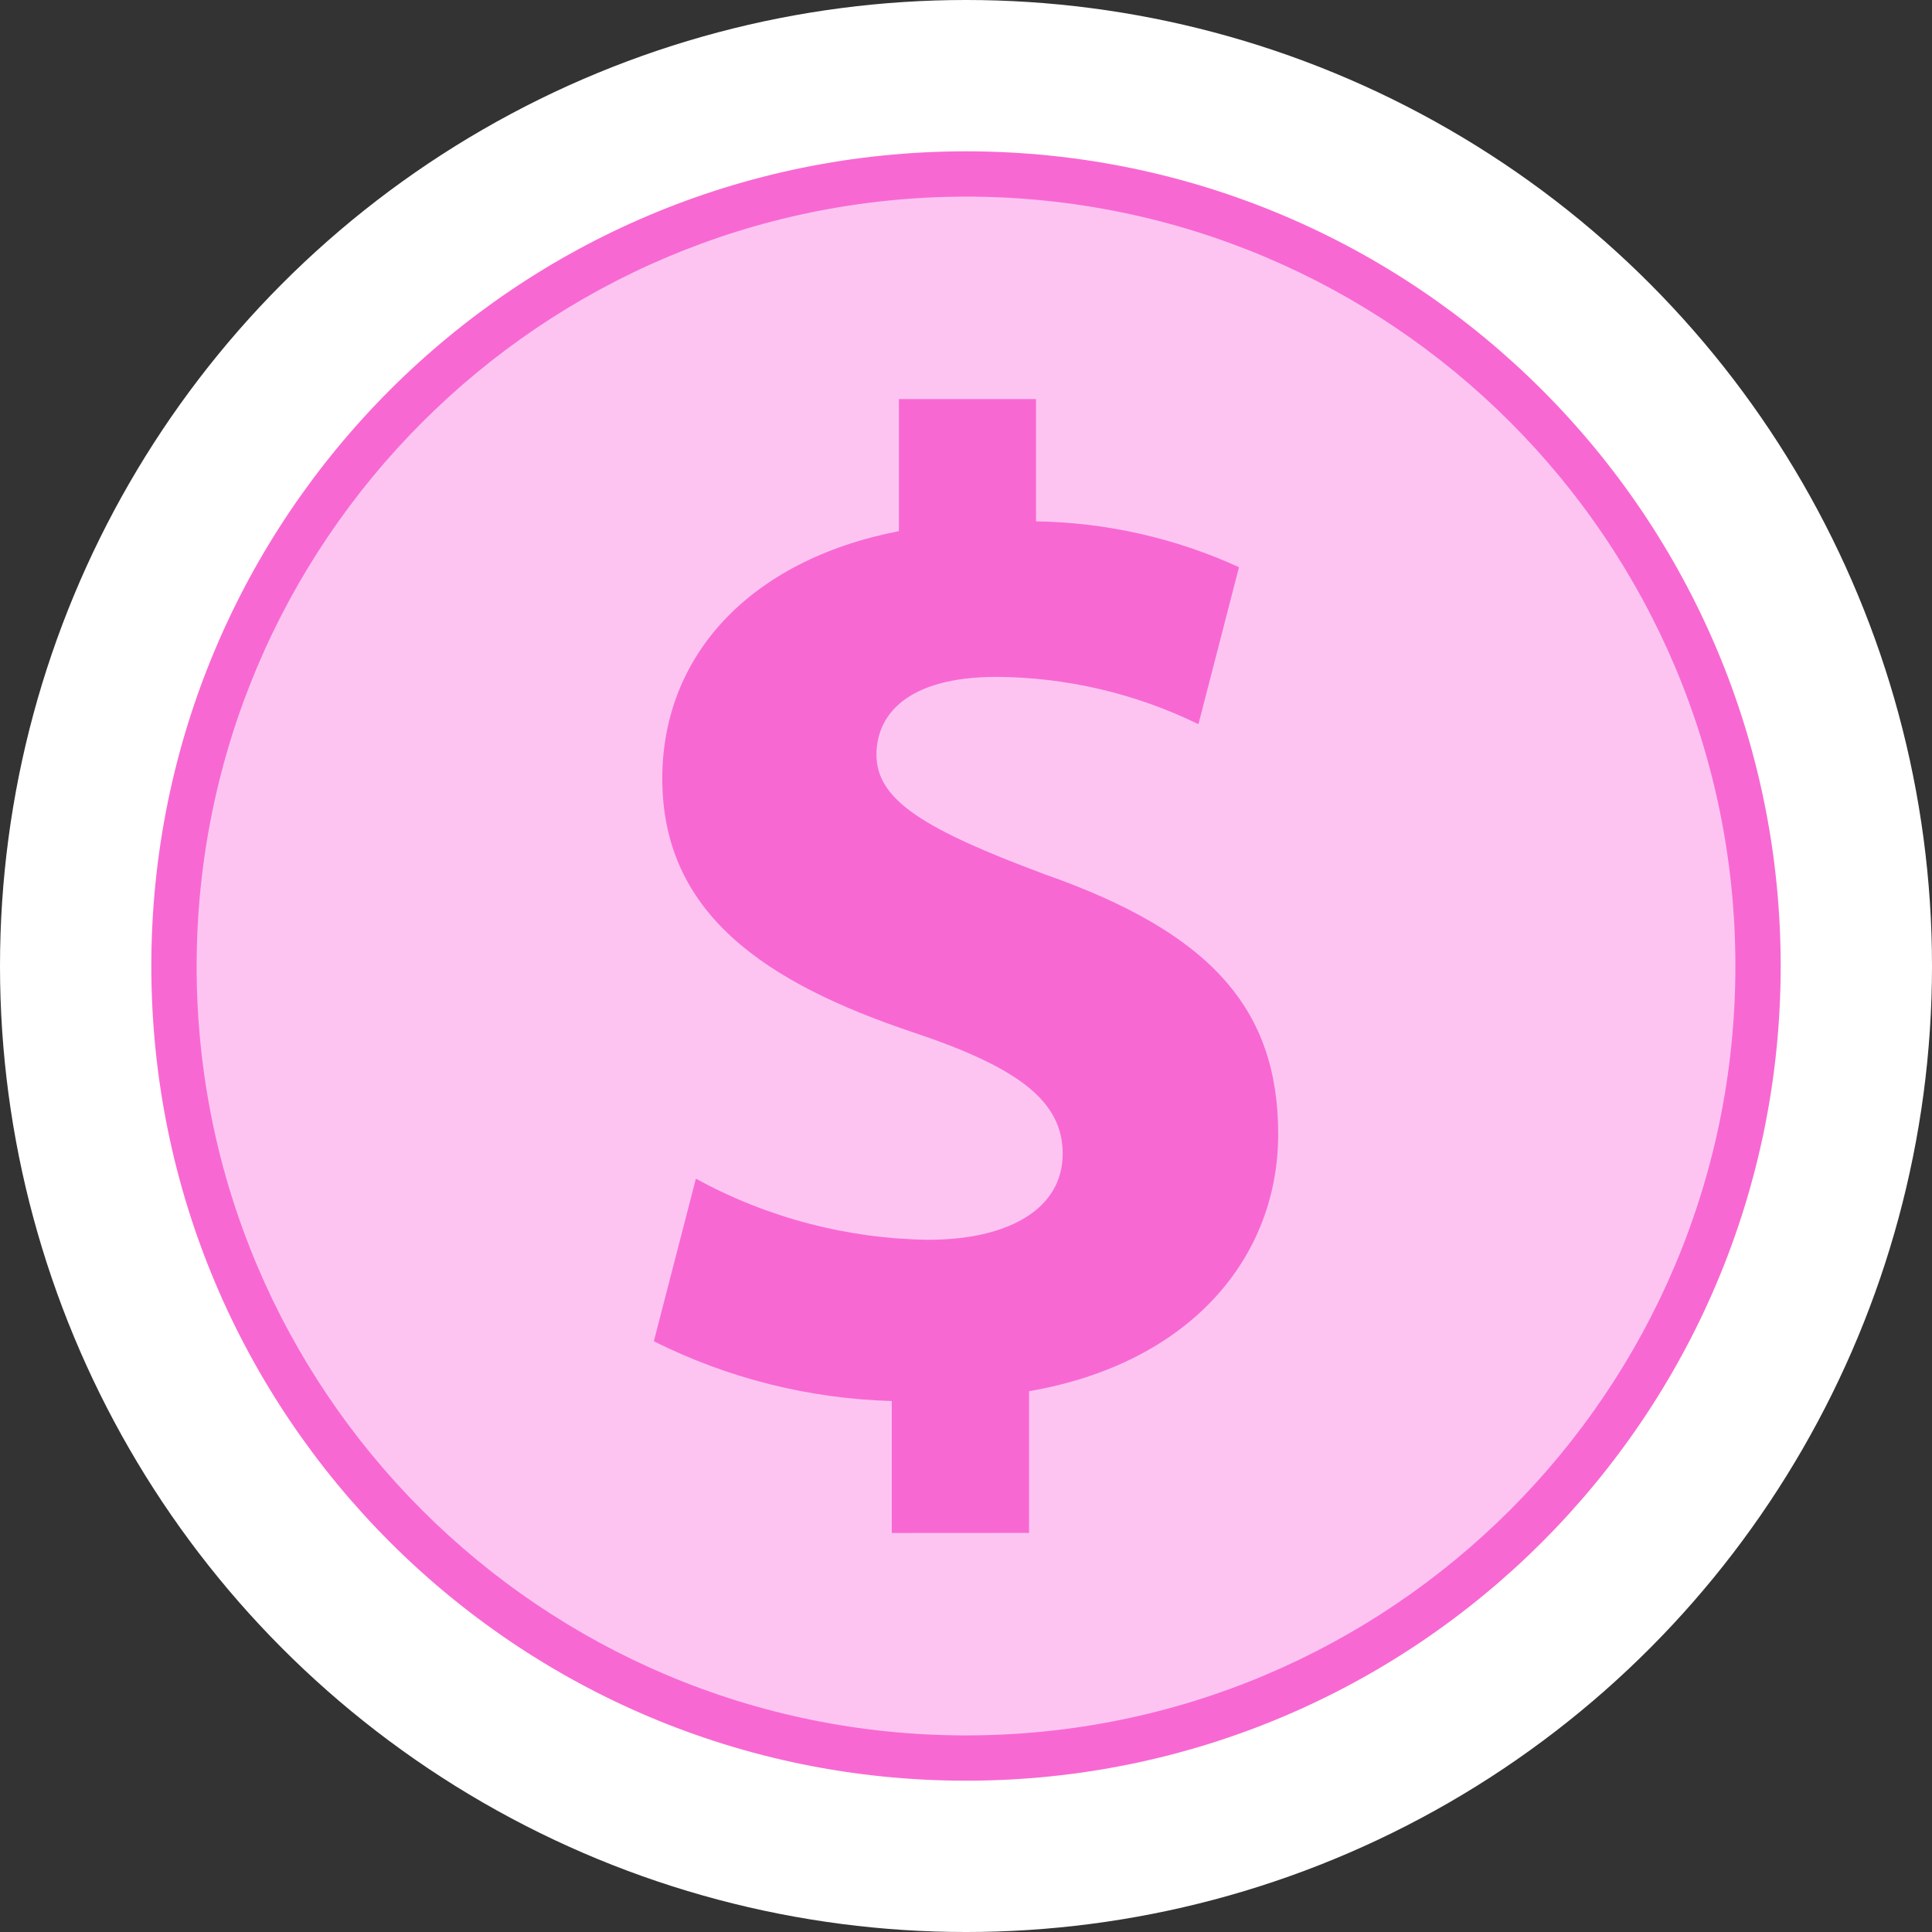 <!DOCTYPE svg PUBLIC "-//W3C//DTD SVG 1.1//EN" "http://www.w3.org/Graphics/SVG/1.1/DTD/svg11.dtd">
<!-- Uploaded to: SVG Repo, www.svgrepo.com, Transformed by: SVG Repo Mixer Tools -->
<svg height="800px" width="800px" version="1.1" id="Layer_1" xmlns="http://www.w3.org/2000/svg" xmlns:xlink="http://www.w3.org/1999/xlink" viewBox="0 0 511.995 511.995" xml:space="preserve" fill="#000000">
<rect x="0" y="0" width="511.995" height="511.995" fill="#333333" stroke="none"/>
<g id="SVGRepo_bgCarrier" stroke-width="0"/>
<g id="SVGRepo_tracerCarrier" stroke-linecap="round" stroke-linejoin="round"/>
<g id="SVGRepo_iconCarrier"> <circle style="fill:#ffffff;" cx="255.998" cy="255.998" r="255.998"/> <path style="fill:#fdc4f2;" d="M256,465.896c-115.923,0-209.896-93.974-209.896-209.896S140.079,46.105,256,46.105 S465.896,140.079,465.896,256C465.768,371.87,371.87,465.768,256,465.896z"/> <path style="fill:#f868d2;" d="M256,52.104c112.609,0,203.896,91.287,203.896,203.896S368.609,459.897,256,459.897 S52.104,368.609,52.104,256C52.232,143.445,143.445,52.232,256,52.104 M256,40.104c-119.236,0-215.896,96.66-215.896,215.896 S136.764,471.896,256,471.896S471.896,375.236,471.896,256l0,0C471.896,136.764,375.236,40.104,256,40.104z"/> <path style="fill:#f868d2;" d="M236.336,406.248v-34.968c-21.925-0.612-43.45-6.016-63.064-15.832l11.144-43.088 c18.902,10.35,40.052,15.91,61.6,16.192c21.144,0,35.608-8.096,35.608-22.816c0-14-11.872-22.848-39.328-32.056 c-39.688-13.256-66.784-31.664-66.784-67.376c0-32.416,23.016-57.816,62.704-65.552v-35h36.336v32.416 c18.578,0.279,36.896,4.415,53.792,12.144l-10.752,41.6c-16.647-8.128-34.907-12.412-53.432-12.536 c-24.104,0-31.896,10.312-31.896,20.632c0,12.144,12.984,19.88,44.52,31.664c44.128,15.472,61.944,35.712,61.944,68.88 c0,32.8-23.376,60.752-66.024,68.128v37.544L236.336,406.248z"/> </g>
</svg>